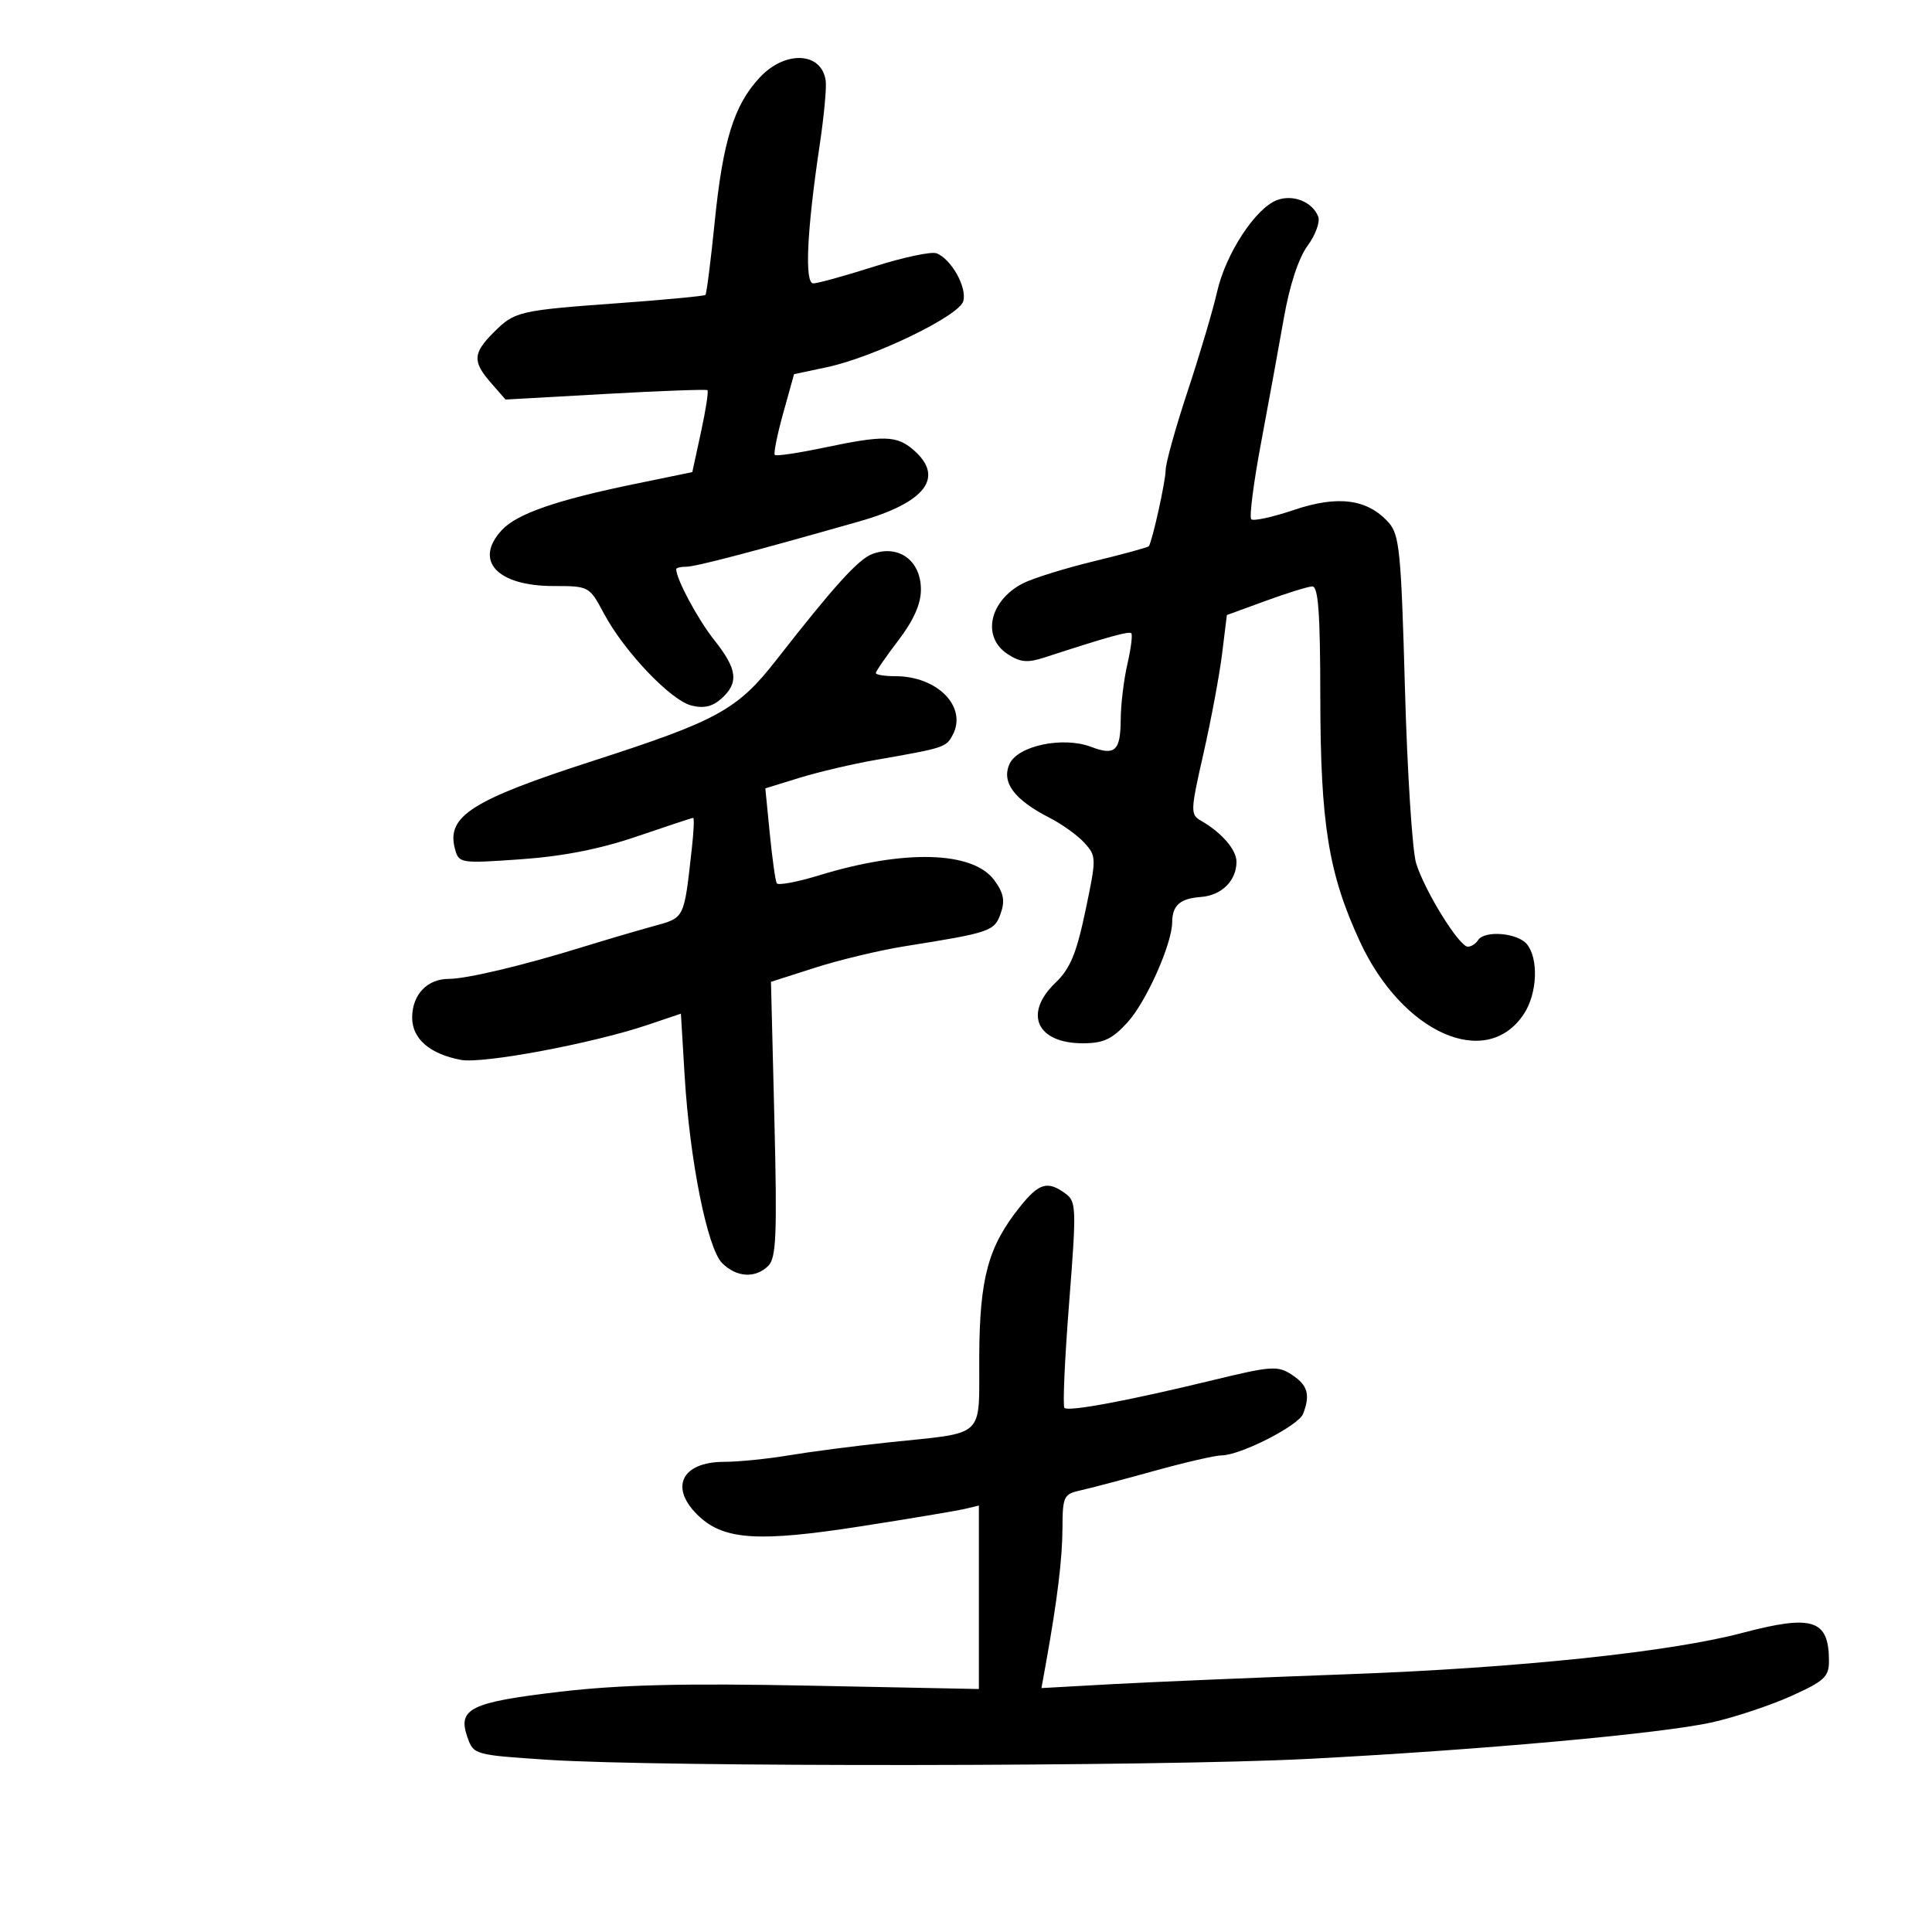 <svg xmlns="http://www.w3.org/2000/svg" width="300" height="300" viewBox="0 0 300 300" version="1.1">
	<path d="M 117.973 12.029 C 113.980 16.304, 112.251 21.850, 110.975 34.484 C 110.365 40.525, 109.720 45.613, 109.542 45.791 C 109.365 45.969, 103.432 46.535, 96.360 47.050 C 80.501 48.205, 79.937 48.336, 76.657 51.616 C 73.416 54.857, 73.349 56.143, 76.250 59.465 L 78.500 62.042 94 61.173 C 102.525 60.696, 109.658 60.431, 109.851 60.587 C 110.044 60.742, 109.594 63.667, 108.851 67.088 L 107.500 73.309 98.500 75.162 C 86.409 77.652, 80.289 79.773, 77.948 82.286 C 73.517 87.043, 77.162 91, 85.974 91 C 91.457 91, 91.522 91.035, 93.768 95.250 C 96.911 101.150, 104.135 108.745, 107.377 109.558 C 109.287 110.038, 110.656 109.717, 112.040 108.464 C 114.760 106.002, 114.499 103.903, 110.910 99.388 C 108.361 96.181, 105 89.920, 105 88.378 C 105 88.170, 105.703 88, 106.562 88 C 108.013 88, 116.615 85.748, 133.423 80.966 C 143.745 78.030, 146.728 74.100, 141.847 69.867 C 139.238 67.605, 137.247 67.555, 127.916 69.518 C 123.948 70.352, 120.526 70.859, 120.311 70.645 C 120.097 70.430, 120.681 67.520, 121.610 64.178 L 123.300 58.101 128.400 57.018 C 135.630 55.482, 148.830 49.110, 149.563 46.803 C 150.224 44.718, 147.733 40.218, 145.427 39.333 C 144.625 39.026, 140.264 39.952, 135.735 41.392 C 131.206 42.831, 126.954 44.007, 126.288 44.004 C 124.909 43.999, 125.287 35.838, 127.284 22.500 C 127.943 18.100, 128.363 13.620, 128.216 12.544 C 127.607 8.061, 121.945 7.777, 117.973 12.029 M 198.290 31.071 C 194.955 32.331, 190.338 39.388, 189.001 45.268 C 188.347 48.146, 186.279 55.125, 184.406 60.777 C 182.533 66.430, 181 71.936, 181 73.013 C 181 74.673, 178.974 83.855, 178.396 84.813 C 178.292 84.985, 174.469 86.034, 169.900 87.143 C 165.332 88.251, 160.348 89.803, 158.826 90.590 C 153.626 93.279, 152.406 98.910, 156.451 101.560 C 158.424 102.853, 159.543 102.956, 162.201 102.090 C 172.078 98.873, 175.306 97.973, 175.668 98.335 C 175.889 98.555, 175.615 100.708, 175.059 103.118 C 174.504 105.528, 174.038 109.386, 174.024 111.691 C 173.996 116.604, 173.152 117.388, 169.422 115.970 C 165.071 114.316, 158.055 115.786, 156.763 118.621 C 155.465 121.470, 157.486 124.184, 163 127 C 164.925 127.983, 167.358 129.736, 168.406 130.895 C 170.262 132.947, 170.266 133.224, 168.546 141.420 C 167.150 148.069, 166.172 150.419, 163.890 152.606 C 158.900 157.387, 160.981 162, 168.128 162 C 171.347 162, 172.682 161.376, 175.076 158.756 C 177.978 155.578, 181.985 146.604, 182.015 143.212 C 182.039 140.568, 183.231 139.520, 186.493 139.279 C 189.694 139.042, 192 136.751, 192 133.809 C 192 131.954, 189.712 129.300, 186.531 127.466 C 184.816 126.477, 184.831 126.019, 186.883 116.966 C 188.064 111.760, 189.362 104.801, 189.769 101.503 L 190.508 95.505 196.504 93.312 C 199.802 92.106, 203.063 91.092, 203.750 91.059 C 204.703 91.014, 205.004 95.094, 205.017 108.250 C 205.037 127.891, 206.284 135.618, 211.131 146.134 C 217.736 160.463, 230.851 166.261, 236.648 157.415 C 238.722 154.250, 238.937 148.834, 237.078 146.593 C 235.615 144.831, 230.471 144.429, 229.500 146 C 229.160 146.550, 228.449 147, 227.919 147 C 226.580 147, 221.202 138.311, 219.894 134.035 C 219.300 132.091, 218.518 119.859, 218.157 106.853 C 217.566 85.569, 217.310 82.997, 215.600 81.109 C 212.309 77.475, 207.751 76.878, 200.920 79.185 C 197.602 80.305, 194.621 80.954, 194.294 80.627 C 193.967 80.301, 194.652 74.963, 195.816 68.767 C 196.979 62.570, 198.577 53.830, 199.365 49.345 C 200.255 44.283, 201.647 40.044, 203.034 38.168 C 204.264 36.505, 205.009 34.466, 204.691 33.638 C 203.812 31.346, 200.780 30.130, 198.290 31.071 M 135.453 86.024 C 133.291 86.828, 129.490 91.025, 120.543 102.486 C 114.511 110.212, 111.460 111.890, 92 118.175 C 73.231 124.238, 69.290 126.752, 70.643 131.801 C 71.249 134.061, 71.428 134.090, 80.880 133.428 C 87.421 132.970, 93.192 131.834, 98.910 129.877 C 103.536 128.295, 107.464 127, 107.641 127 C 107.817 127, 107.721 129.137, 107.427 131.750 C 106.171 142.906, 106.402 142.452, 101.245 143.877 C 98.635 144.598, 93.800 146.024, 90.500 147.046 C 81.241 149.914, 72.472 152, 69.677 152 C 66.328 152, 64 154.466, 64 158.015 C 64 161.302, 66.739 163.673, 71.586 164.582 C 74.982 165.219, 92.061 162.016, 100.549 159.151 L 105.731 157.401 106.304 166.951 C 107.095 180.152, 109.827 193.827, 112.134 196.134 C 114.371 198.371, 117.319 198.538, 119.315 196.542 C 120.535 195.322, 120.686 191.611, 120.245 173.771 L 119.717 152.457 126.609 150.251 C 130.399 149.037, 136.650 147.543, 140.500 146.931 C 153.776 144.821, 154.416 144.602, 155.385 141.848 C 156.081 139.866, 155.851 138.663, 154.397 136.682 C 151.081 132.166, 140.471 131.862, 127.252 135.905 C 123.816 136.956, 120.829 137.519, 120.615 137.158 C 120.402 136.796, 119.915 133.331, 119.533 129.458 L 118.839 122.416 124.169 120.773 C 127.101 119.869, 132.425 118.620, 136 117.997 C 146.605 116.148, 146.901 116.053, 147.920 114.150 C 150.250 109.796, 145.600 105, 139.050 105 C 137.372 105, 136 104.779, 136 104.509 C 136 104.238, 137.575 101.954, 139.500 99.432 C 141.867 96.331, 143 93.778, 143 91.546 C 143 87.036, 139.540 84.504, 135.453 86.024 M 158.355 187.421 C 153.433 193.590, 152.117 198.441, 152.056 210.642 C 151.991 223.592, 153.321 222.345, 137.829 223.988 C 132.698 224.533, 125.800 225.430, 122.500 225.983 C 119.200 226.536, 114.677 226.991, 112.450 226.994 C 105.720 227.004, 103.859 231.111, 108.595 235.501 C 112.516 239.134, 117.919 239.461, 133.602 237.015 C 141.246 235.823, 148.512 234.608, 149.750 234.315 L 152 233.783 152 248.026 L 152 262.270 125.750 261.748 C 106.213 261.359, 96.303 261.600, 87 262.688 C 73.053 264.320, 71.022 265.312, 72.572 269.734 C 73.532 272.472, 73.657 272.508, 85.021 273.258 C 102.365 274.404, 179.762 274.320, 202.887 273.131 C 229.739 271.750, 257.950 269.204, 265.831 267.449 C 269.313 266.674, 274.826 264.844, 278.081 263.383 C 283.251 261.063, 284 260.375, 284 257.945 C 284 251.462, 281.499 250.655, 270.460 253.578 C 259.329 256.525, 235.579 259.013, 209.500 259.965 C 195.200 260.488, 178.599 261.187, 172.609 261.520 L 161.718 262.125 162.404 258.313 C 164.186 248.404, 164.961 242.068, 164.980 237.269 C 164.999 232.383, 165.181 231.998, 167.750 231.432 C 169.262 231.099, 174.410 229.741, 179.188 228.413 C 183.967 227.086, 188.692 225.996, 189.688 225.990 C 192.626 225.974, 201.641 221.377, 202.348 219.534 C 203.488 216.564, 203.064 215.088, 200.607 213.478 C 198.402 212.033, 197.444 212.098, 188.357 214.305 C 175.236 217.493, 165.903 219.237, 165.283 218.617 C 165.005 218.338, 165.332 211.032, 166.009 202.380 C 167.171 187.544, 167.138 186.574, 165.429 185.325 C 162.662 183.301, 161.327 183.696, 158.355 187.421" stroke="none" fill="black" fill-rule="evenodd"/>
</svg>